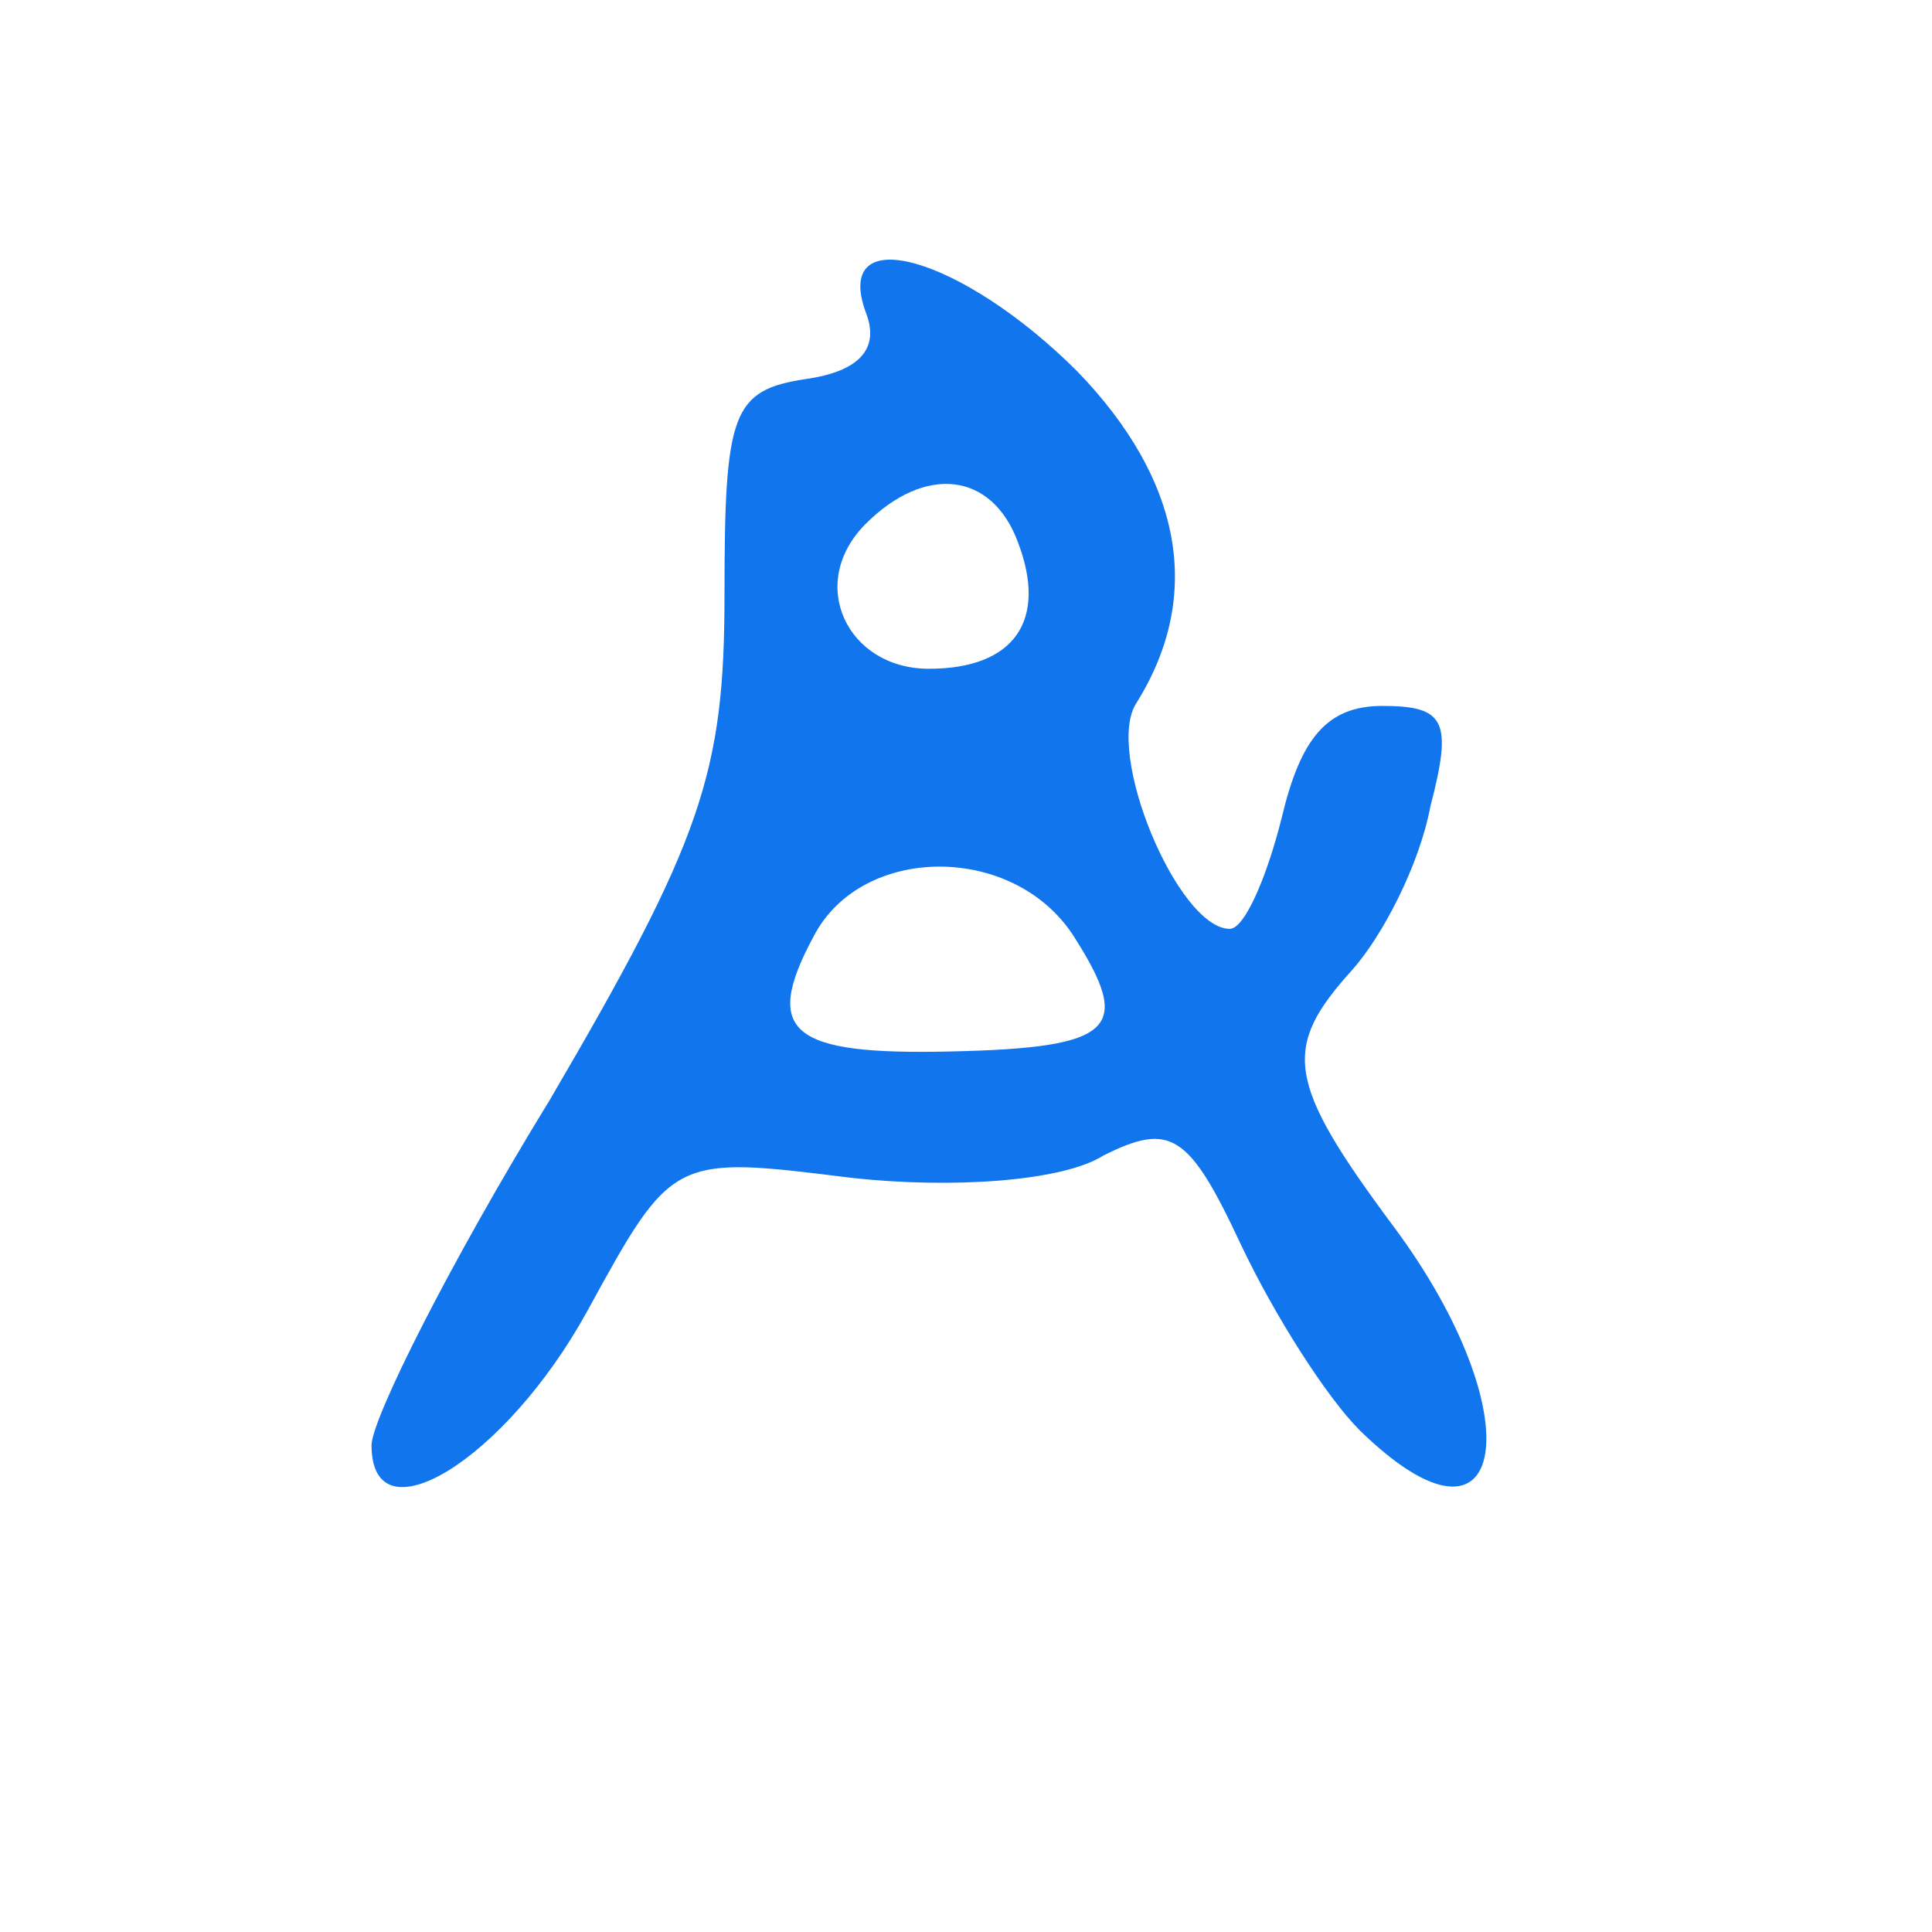 <svg version="1" xmlns="http://www.w3.org/2000/svg" width="40pt" height="40pt" viewBox="0 0 52 52"><path d="M23.3 8.4c.4 1-.2 1.6-1.6 1.8-2 .3-2.2.9-2.2 5.8 0 4.8-.6 6.6-4.7 13.6-2.7 4.4-4.8 8.6-4.8 9.3 0 2.6 3.6.4 5.8-3.6 2.3-4.2 2.3-4.2 7.1-3.6 2.7.3 5.7.1 6.8-.6 1.8-.9 2.3-.6 3.7 2.4.9 1.9 2.3 4.1 3.2 5 4 3.9 4.7-.4.9-5.5-2.9-3.9-3-4.8-1.1-6.9.8-.9 1.8-2.8 2.1-4.4.6-2.3.4-2.7-1.3-2.7-1.5 0-2.2.9-2.7 3-.4 1.6-1 3-1.4 3-1.4 0-3.4-4.8-2.5-6.1 1.8-2.9 1.2-6-1.6-8.9-3.1-3.1-6.6-4.1-5.7-1.6zm4.1 6.2c.8 2.1-.1 3.4-2.4 3.4-2.2 0-3.3-2.3-1.7-3.9 1.6-1.6 3.4-1.4 4.1.5zm1.5 10.6c1.6 2.5 1.1 3-3.3 3.1-4.3.1-5.1-.5-3.7-3.1 1.3-2.5 5.4-2.5 7 0z" fill="#1175ee"/></svg>